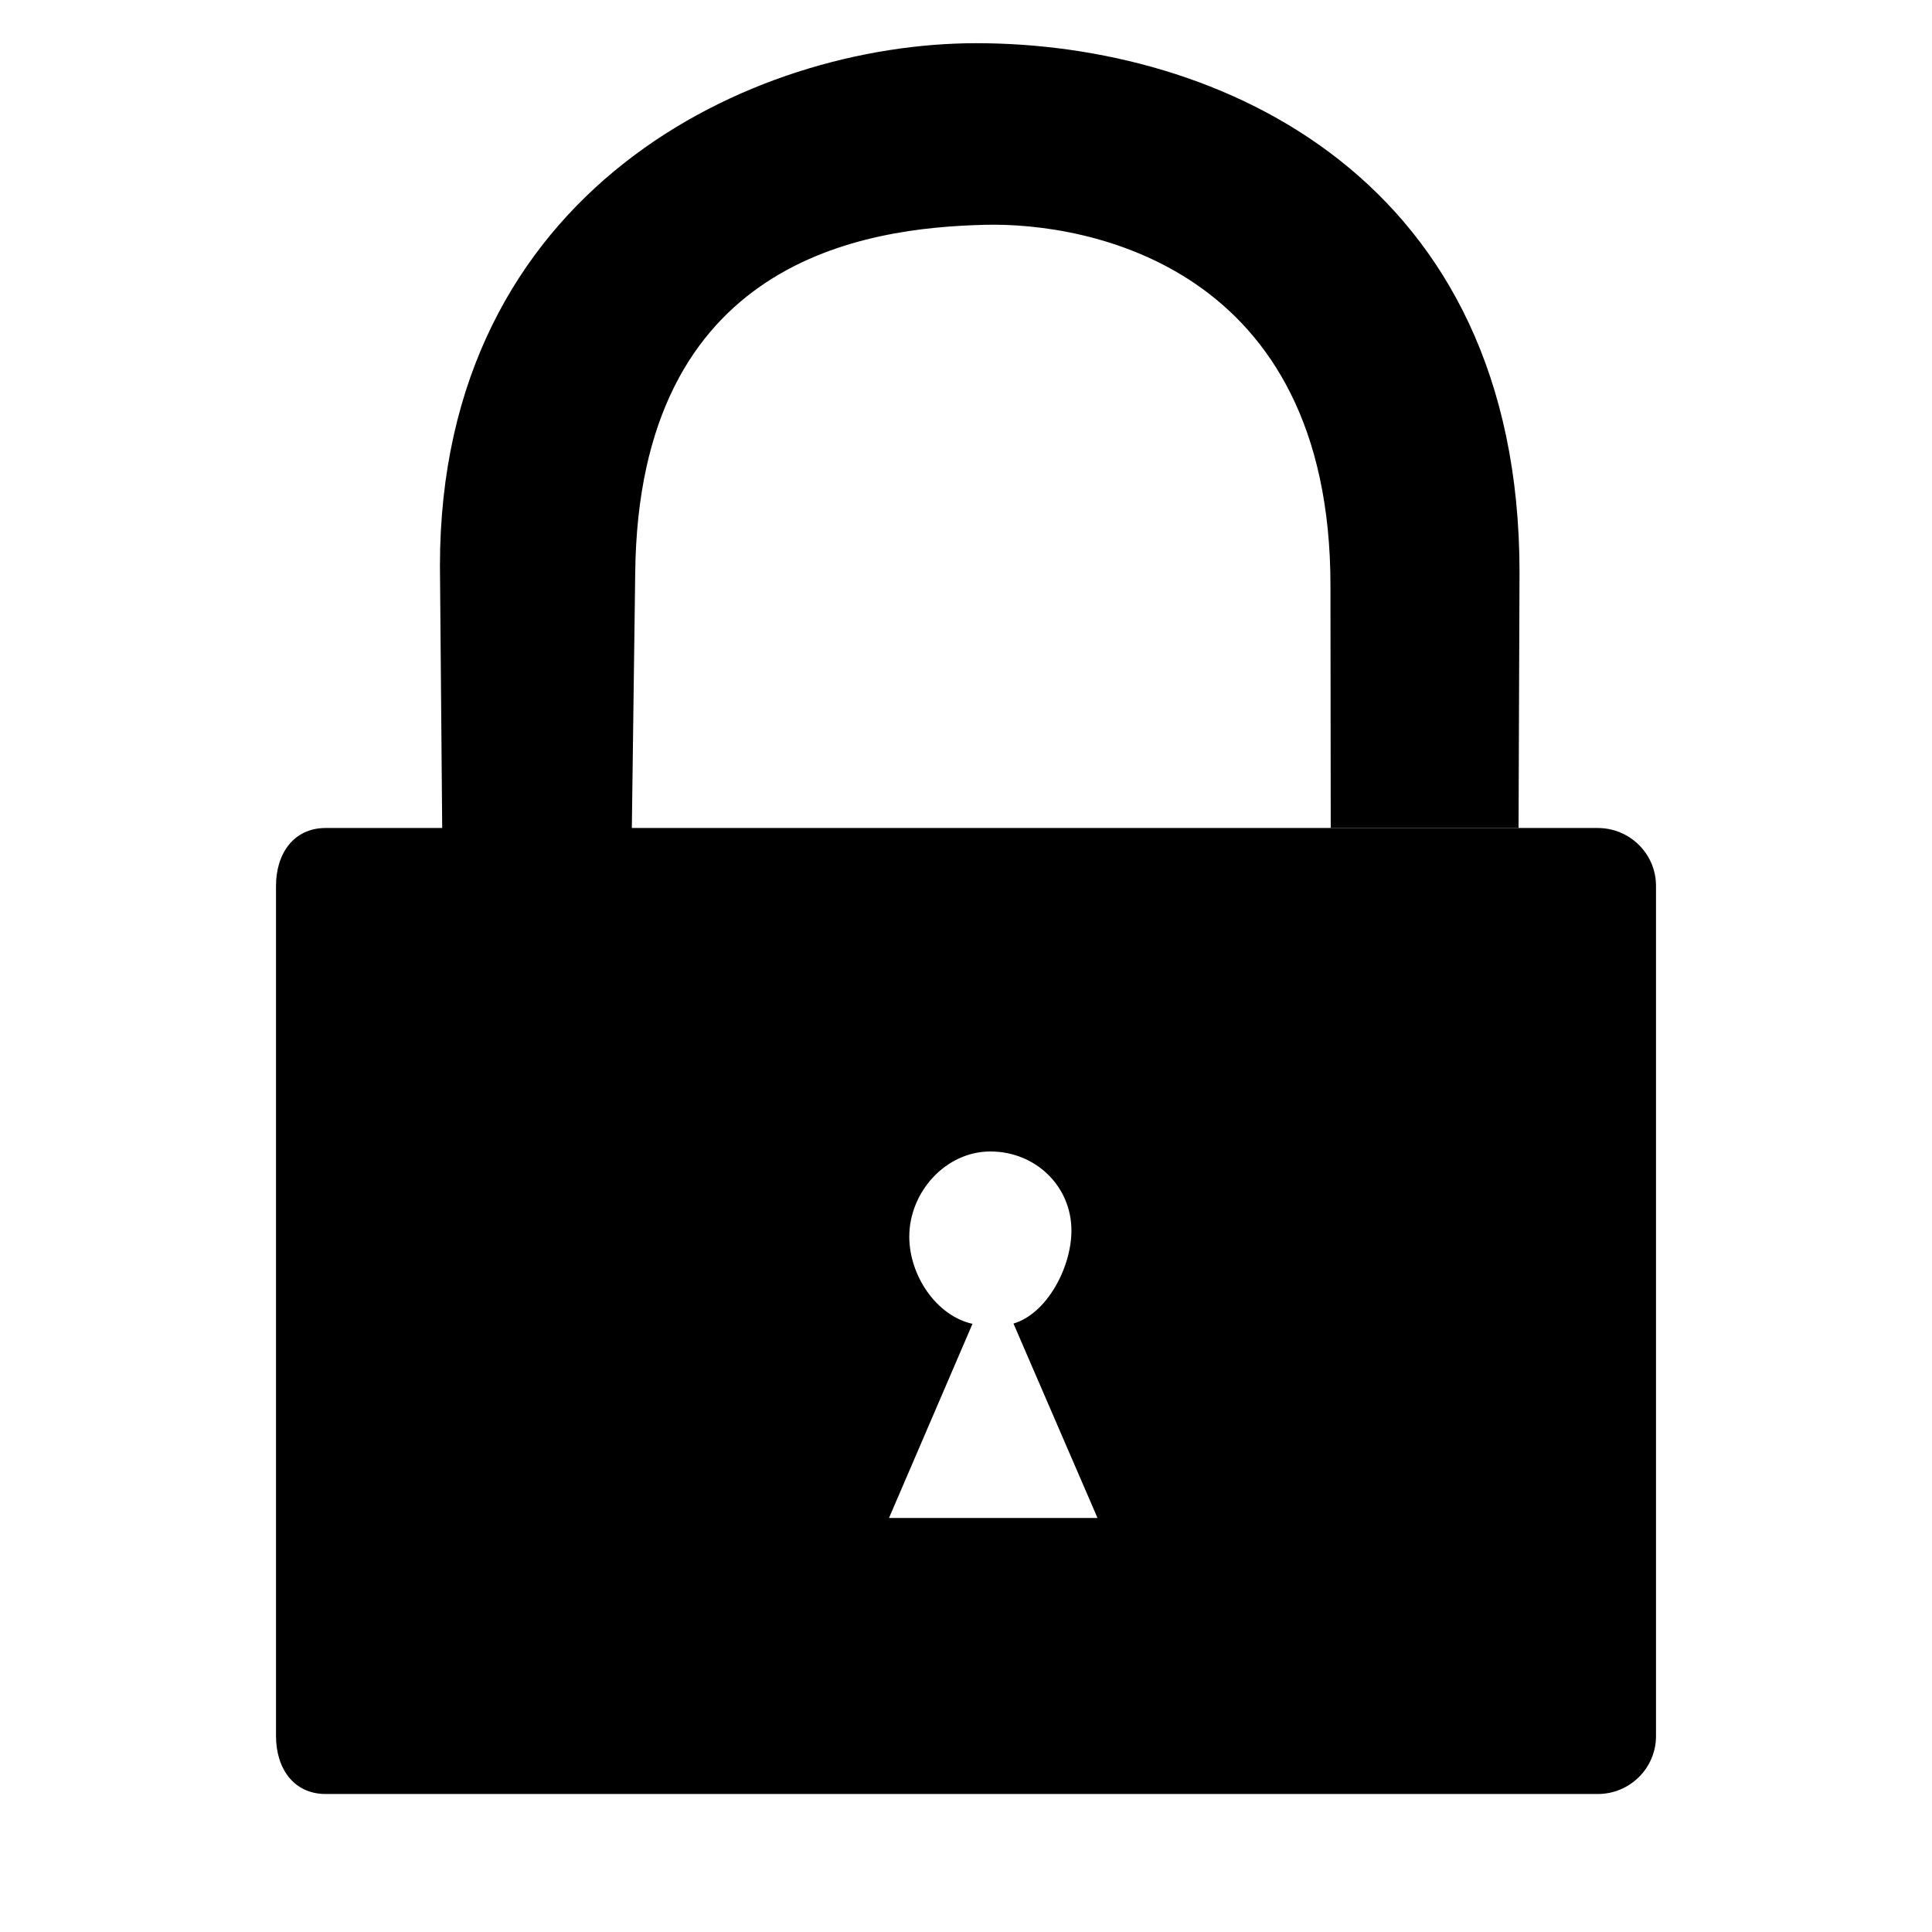 <?xml version="1.0" encoding="utf-8"?>
<!-- Generator: Adobe Illustrator 16.0.3, SVG Export Plug-In . SVG Version: 6.00 Build 0)  -->
<!DOCTYPE svg PUBLIC "-//W3C//DTD SVG 1.1//EN" "http://www.w3.org/Graphics/SVG/1.1/DTD/svg11.dtd">
<svg version="1.1" id="Layer_2" xmlns="http://www.w3.org/2000/svg" xmlns:xlink="http://www.w3.org/1999/xlink" x="0px" y="0px"
	 width="14px" height="14px" viewBox="0 0 14 14" enable-background="new 0 0 14 14" xml:space="preserve">
<g>
	<path d="M9.643,6L9.641,4.243c0-2.319-1.765-2.632-2.502-2.614C6.271,1.65,4.626,1.875,4.603,4.154L4.575,6.266l-1.37-0.193
		L3.188,4.1c0-2.731,2.262-3.787,3.886-3.787c1.767,0,3.937,0.978,3.937,3.833L11.004,6H9.643z"/>
	<path d="M12,6.419C12,6.188,11.811,6,11.578,6H2.36C2.126,6,2,6.188,2,6.419v6.161C2,12.812,2.126,13,2.36,13h9.218
		C11.811,13,12,12.812,12,12.581V6.419z M6.442,11l0.605-1.407C6.785,9.535,6.589,9.242,6.589,8.962
		c0-0.324,0.263-0.618,0.588-0.618c0.324,0,0.587,0.249,0.587,0.573c0,0.267-0.177,0.602-0.42,0.674L7.953,11H6.442z"/>
</g>
</svg>
